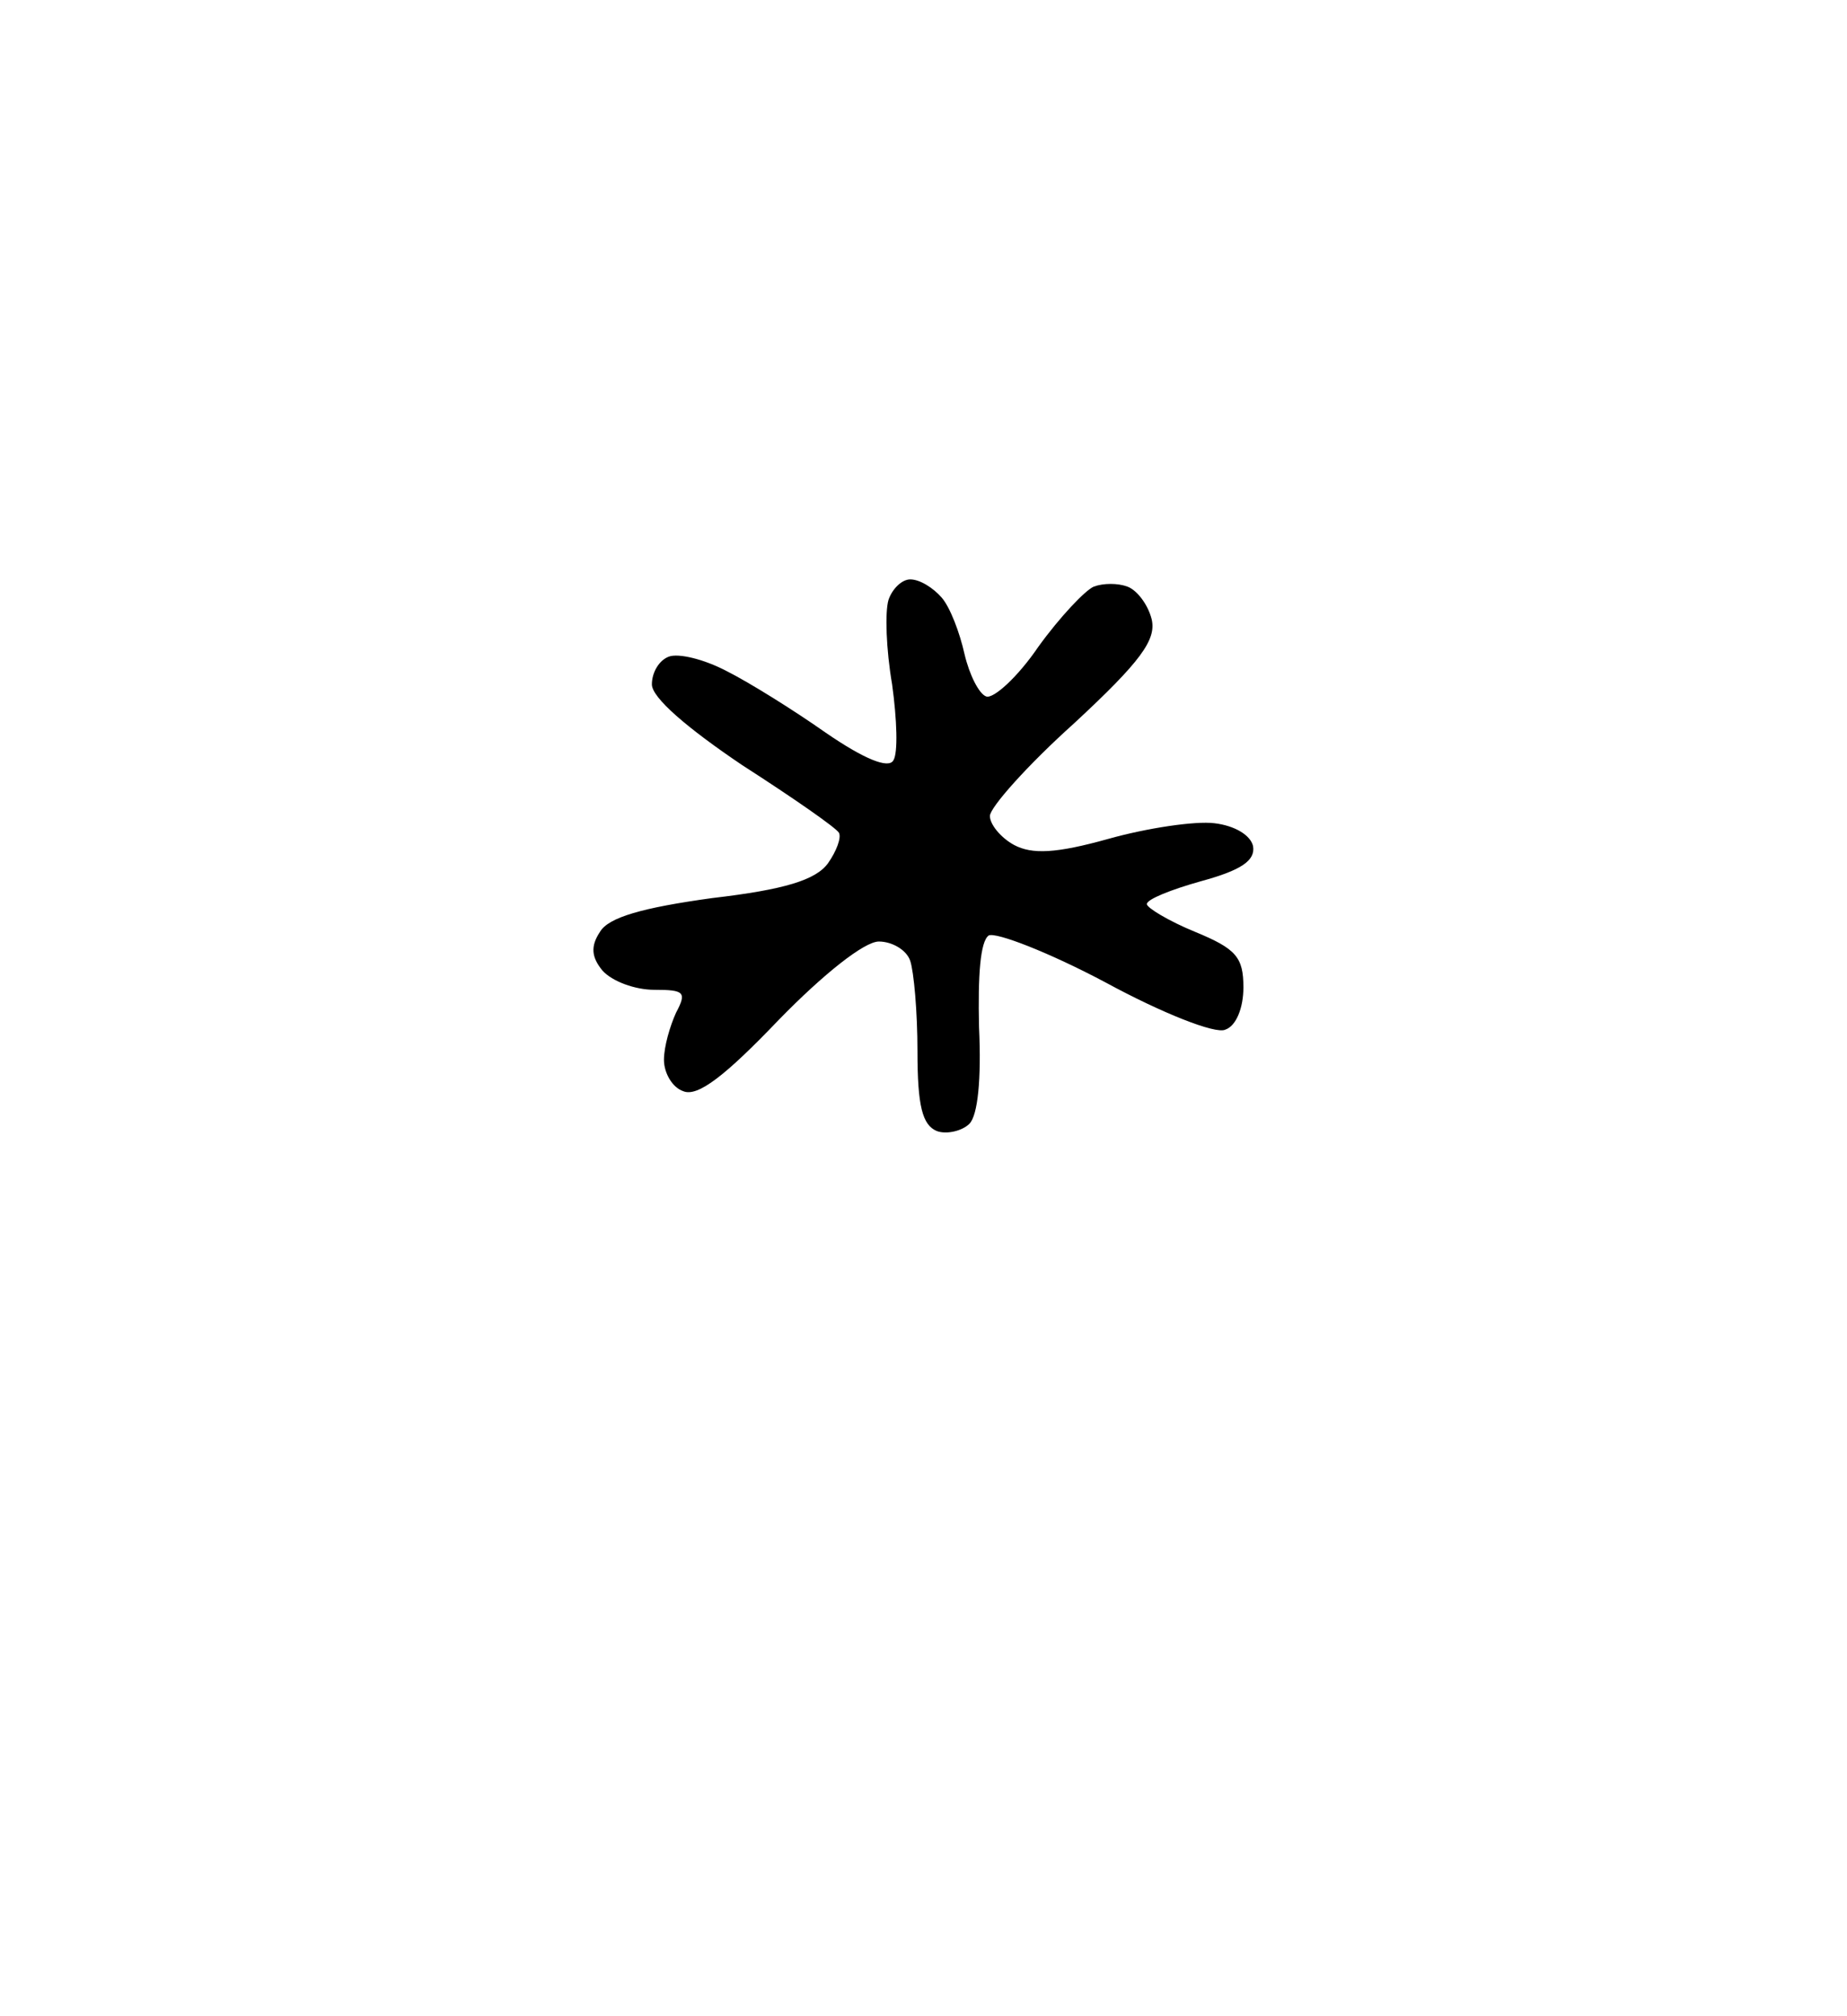<?xml version="1.0" standalone="no"?>
<!DOCTYPE svg PUBLIC "-//W3C//DTD SVG 20010904//EN"
 "http://www.w3.org/TR/2001/REC-SVG-20010904/DTD/svg10.dtd">
<svg version="1.0" xmlns="http://www.w3.org/2000/svg"
 width="153pt" height="167pt" viewBox="0 0 153 167"
 preserveAspectRatio="xMidYMid meet">
<g transform="translate(0,167) scale(0.1,-0.1)"
fill="#000000" stroke="none">
<path d="M754 1190 c-7 0 -15 -8 -18 -17 -3 -10 -2 -41 3 -70 4 -29 5 -57 1
-63 -4 -7 -24 1 -56 23 -27 19 -64 42 -82 51 -19 10 -40 15 -48 12 -8 -3 -14
-13 -14 -23 0 -11 29 -36 75 -67 42 -27 78 -52 80 -56 2 -4 -2 -15 -9 -25 -10
-14 -36 -22 -96 -29 -58 -8 -86 -16 -93 -28 -8 -12 -7 -21 2 -32 8 -9 27 -16
43 -16 25 0 27 -2 18 -19 -5 -11 -10 -28 -10 -39 0 -11 7 -23 16 -26 12 -5 35
13 79 59 37 38 71 65 83 65 11 0 23 -7 26 -16 3 -9 6 -42 6 -75 0 -45 4 -61
16 -66 8 -3 21 0 27 6 7 7 10 37 8 80 -1 43 1 71 8 76 6 3 50 -14 97 -39 46
-25 91 -43 99 -39 9 3 15 18 15 35 0 25 -6 32 -40 46 -22 9 -40 20 -40 23 0 4
20 12 45 19 33 9 45 17 43 29 -2 9 -15 17 -32 19 -16 2 -56 -4 -88 -13 -43
-12 -63 -13 -78 -5 -11 6 -20 17 -20 24 0 7 31 42 70 77 55 51 68 69 64 86 -3
12 -12 24 -20 27 -8 3 -20 3 -28 0 -7 -3 -28 -25 -46 -50 -17 -25 -37 -43 -43
-41 -6 2 -14 18 -18 35 -4 18 -12 39 -19 47 -7 8 -18 15 -26 15z"/>
</g>
</svg>
